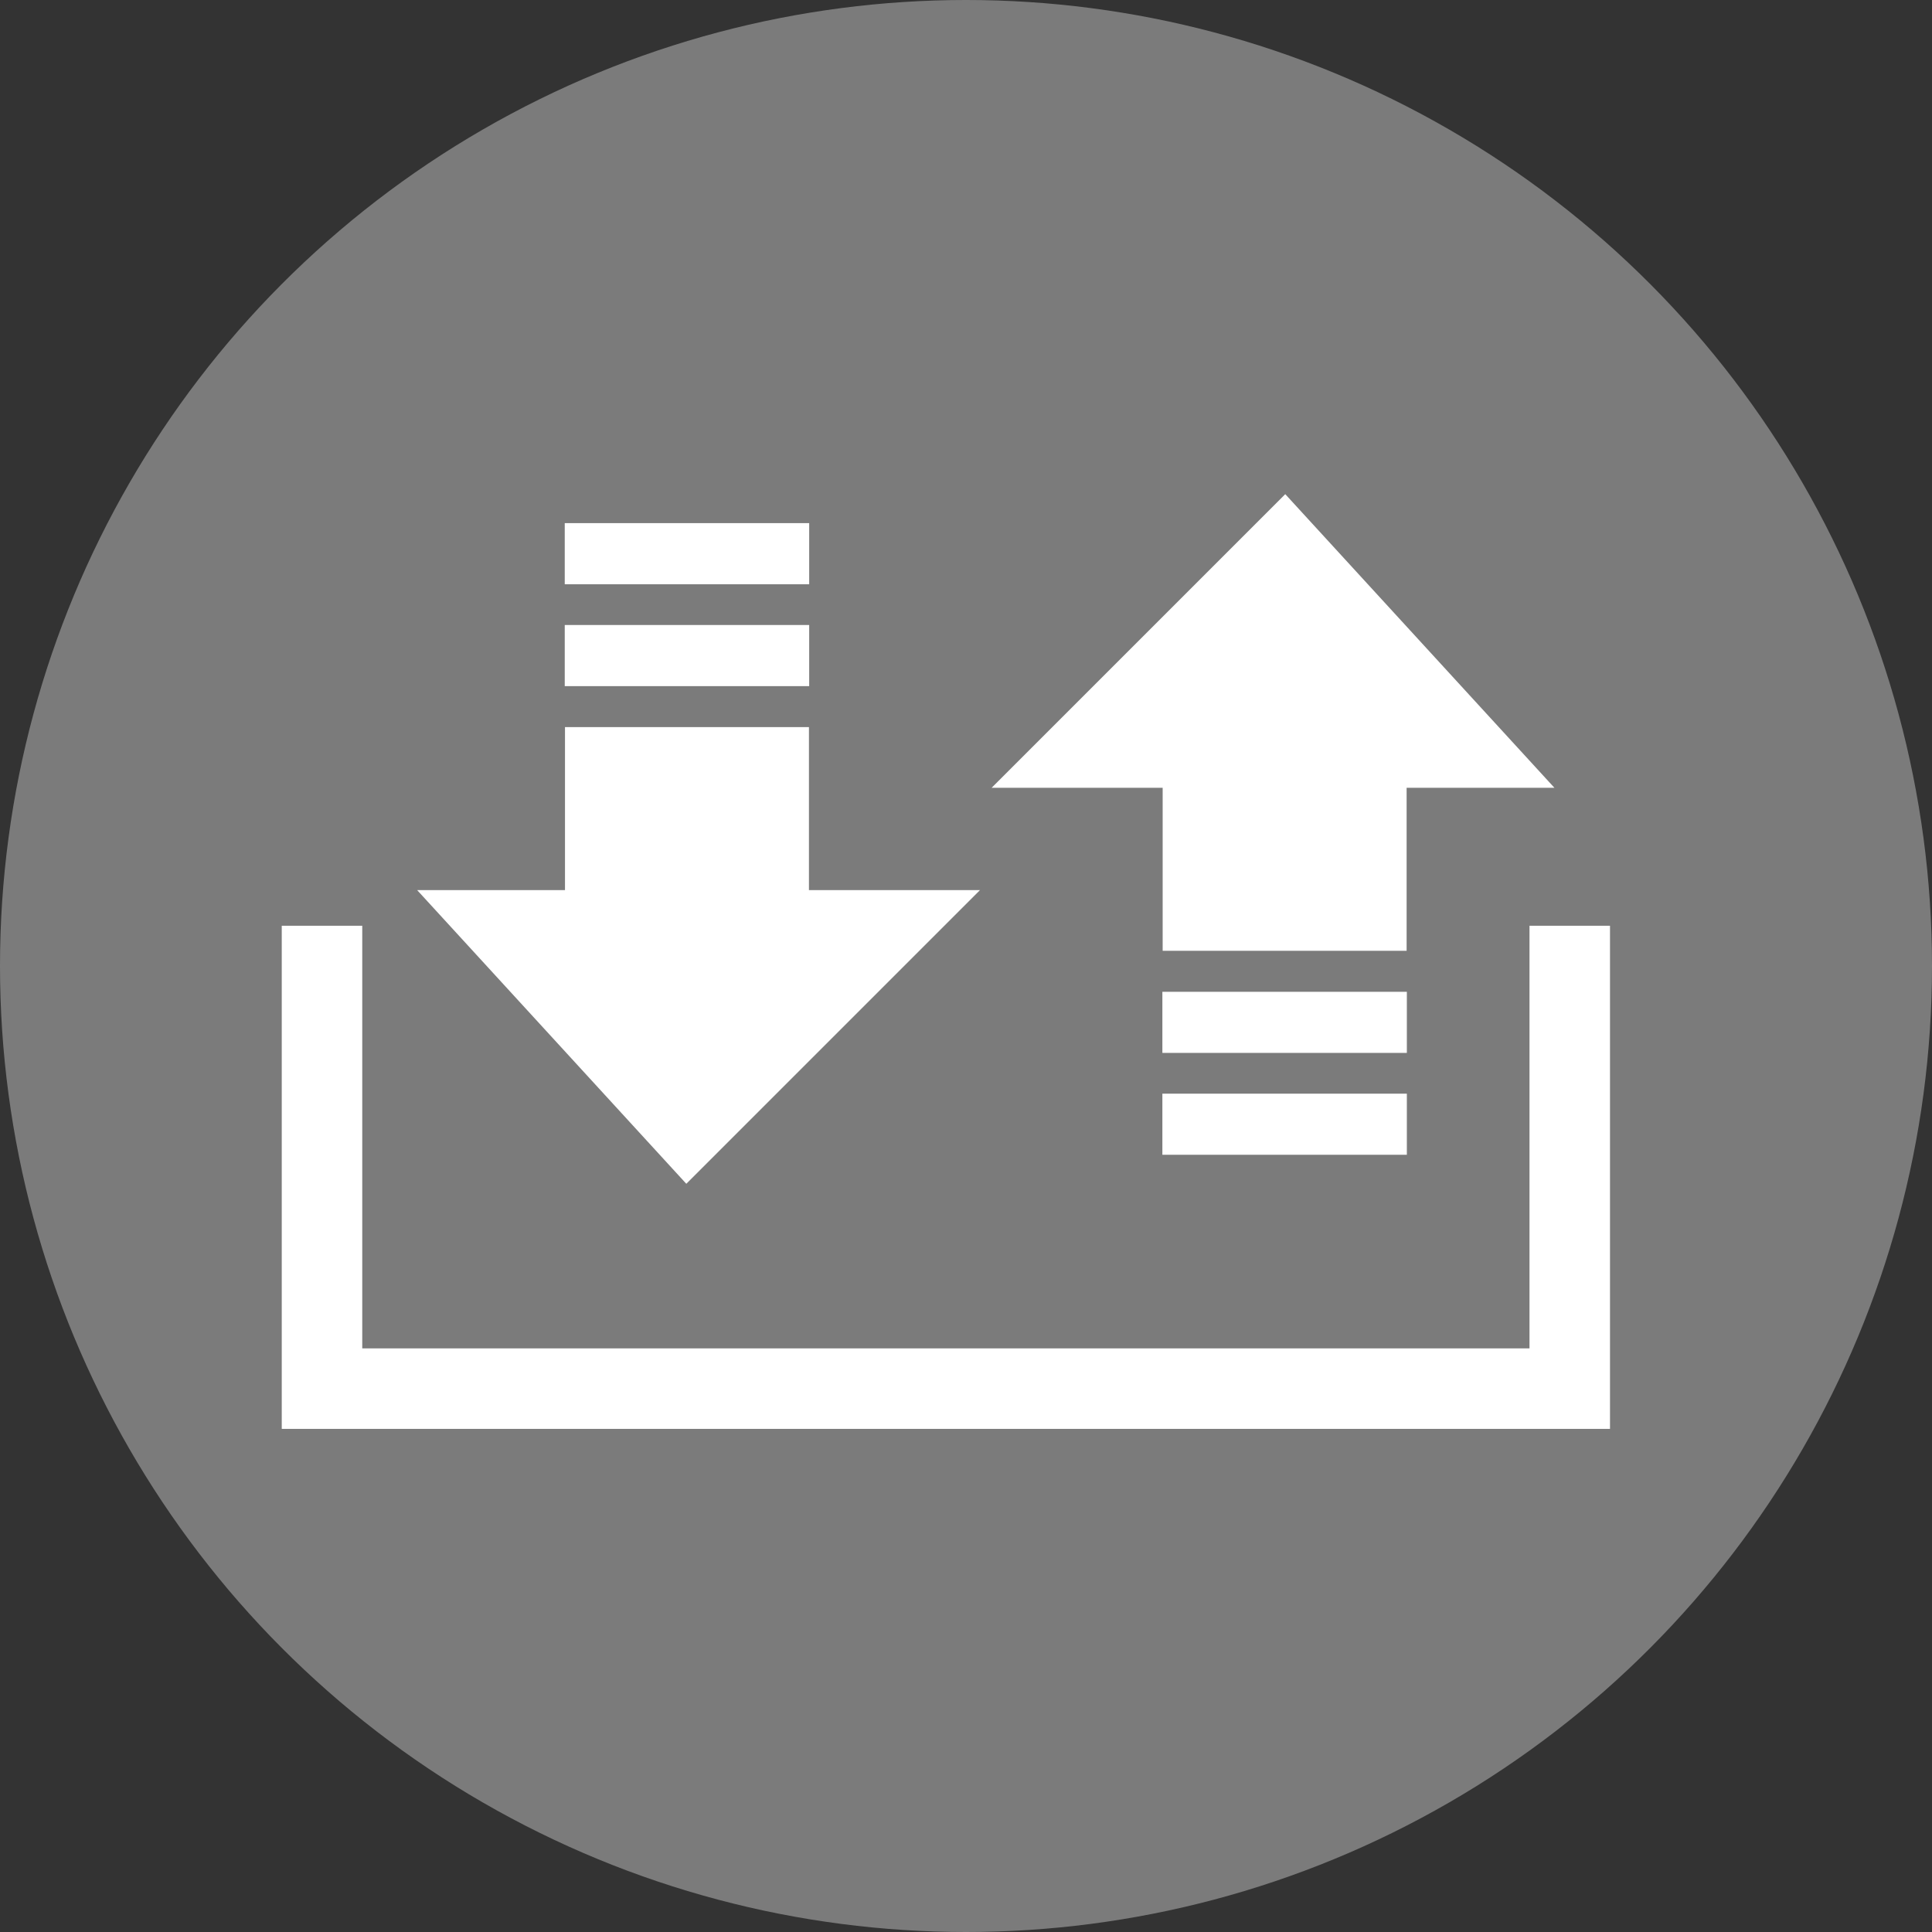 <svg width="48" height="48" viewBox="0 0 48 48" fill="none" xmlns="http://www.w3.org/2000/svg">
<rect x="0" y="0" width="48" height="48" fill="#333333" stroke="none"/>
<circle cx="24" cy="24" r="24" fill="#7B7B7B"/>
<path d="M34.447 23.122H29.386V19.073H25.843L31.916 13L37.483 19.073H34.447V23.122Z" fill="white" stroke="white"/>
<path d="M34.953 24.641H28.879V26.159H34.953V24.641Z" fill="white"/>
<path d="M28.879 28.69V27.172H34.953V28.69H28.879Z" fill="white"/>
<path d="M14.537 18.565L19.598 18.565L19.598 22.614L23.141 22.614L17.067 28.688L11.5 22.614L14.537 22.614L14.537 18.565Z" fill="white" stroke="white"/>
<path d="M14.031 17.047L20.104 17.047L20.104 15.528L14.031 15.528L14.031 17.047Z" fill="white"/>
<path d="M20.104 12.997L20.104 14.516L14.031 14.516L14.031 12.997L20.104 12.997Z" fill="white"/>
<path d="M8 23V34.5H39V23" stroke="white" stroke-width="2"/>
</svg>

